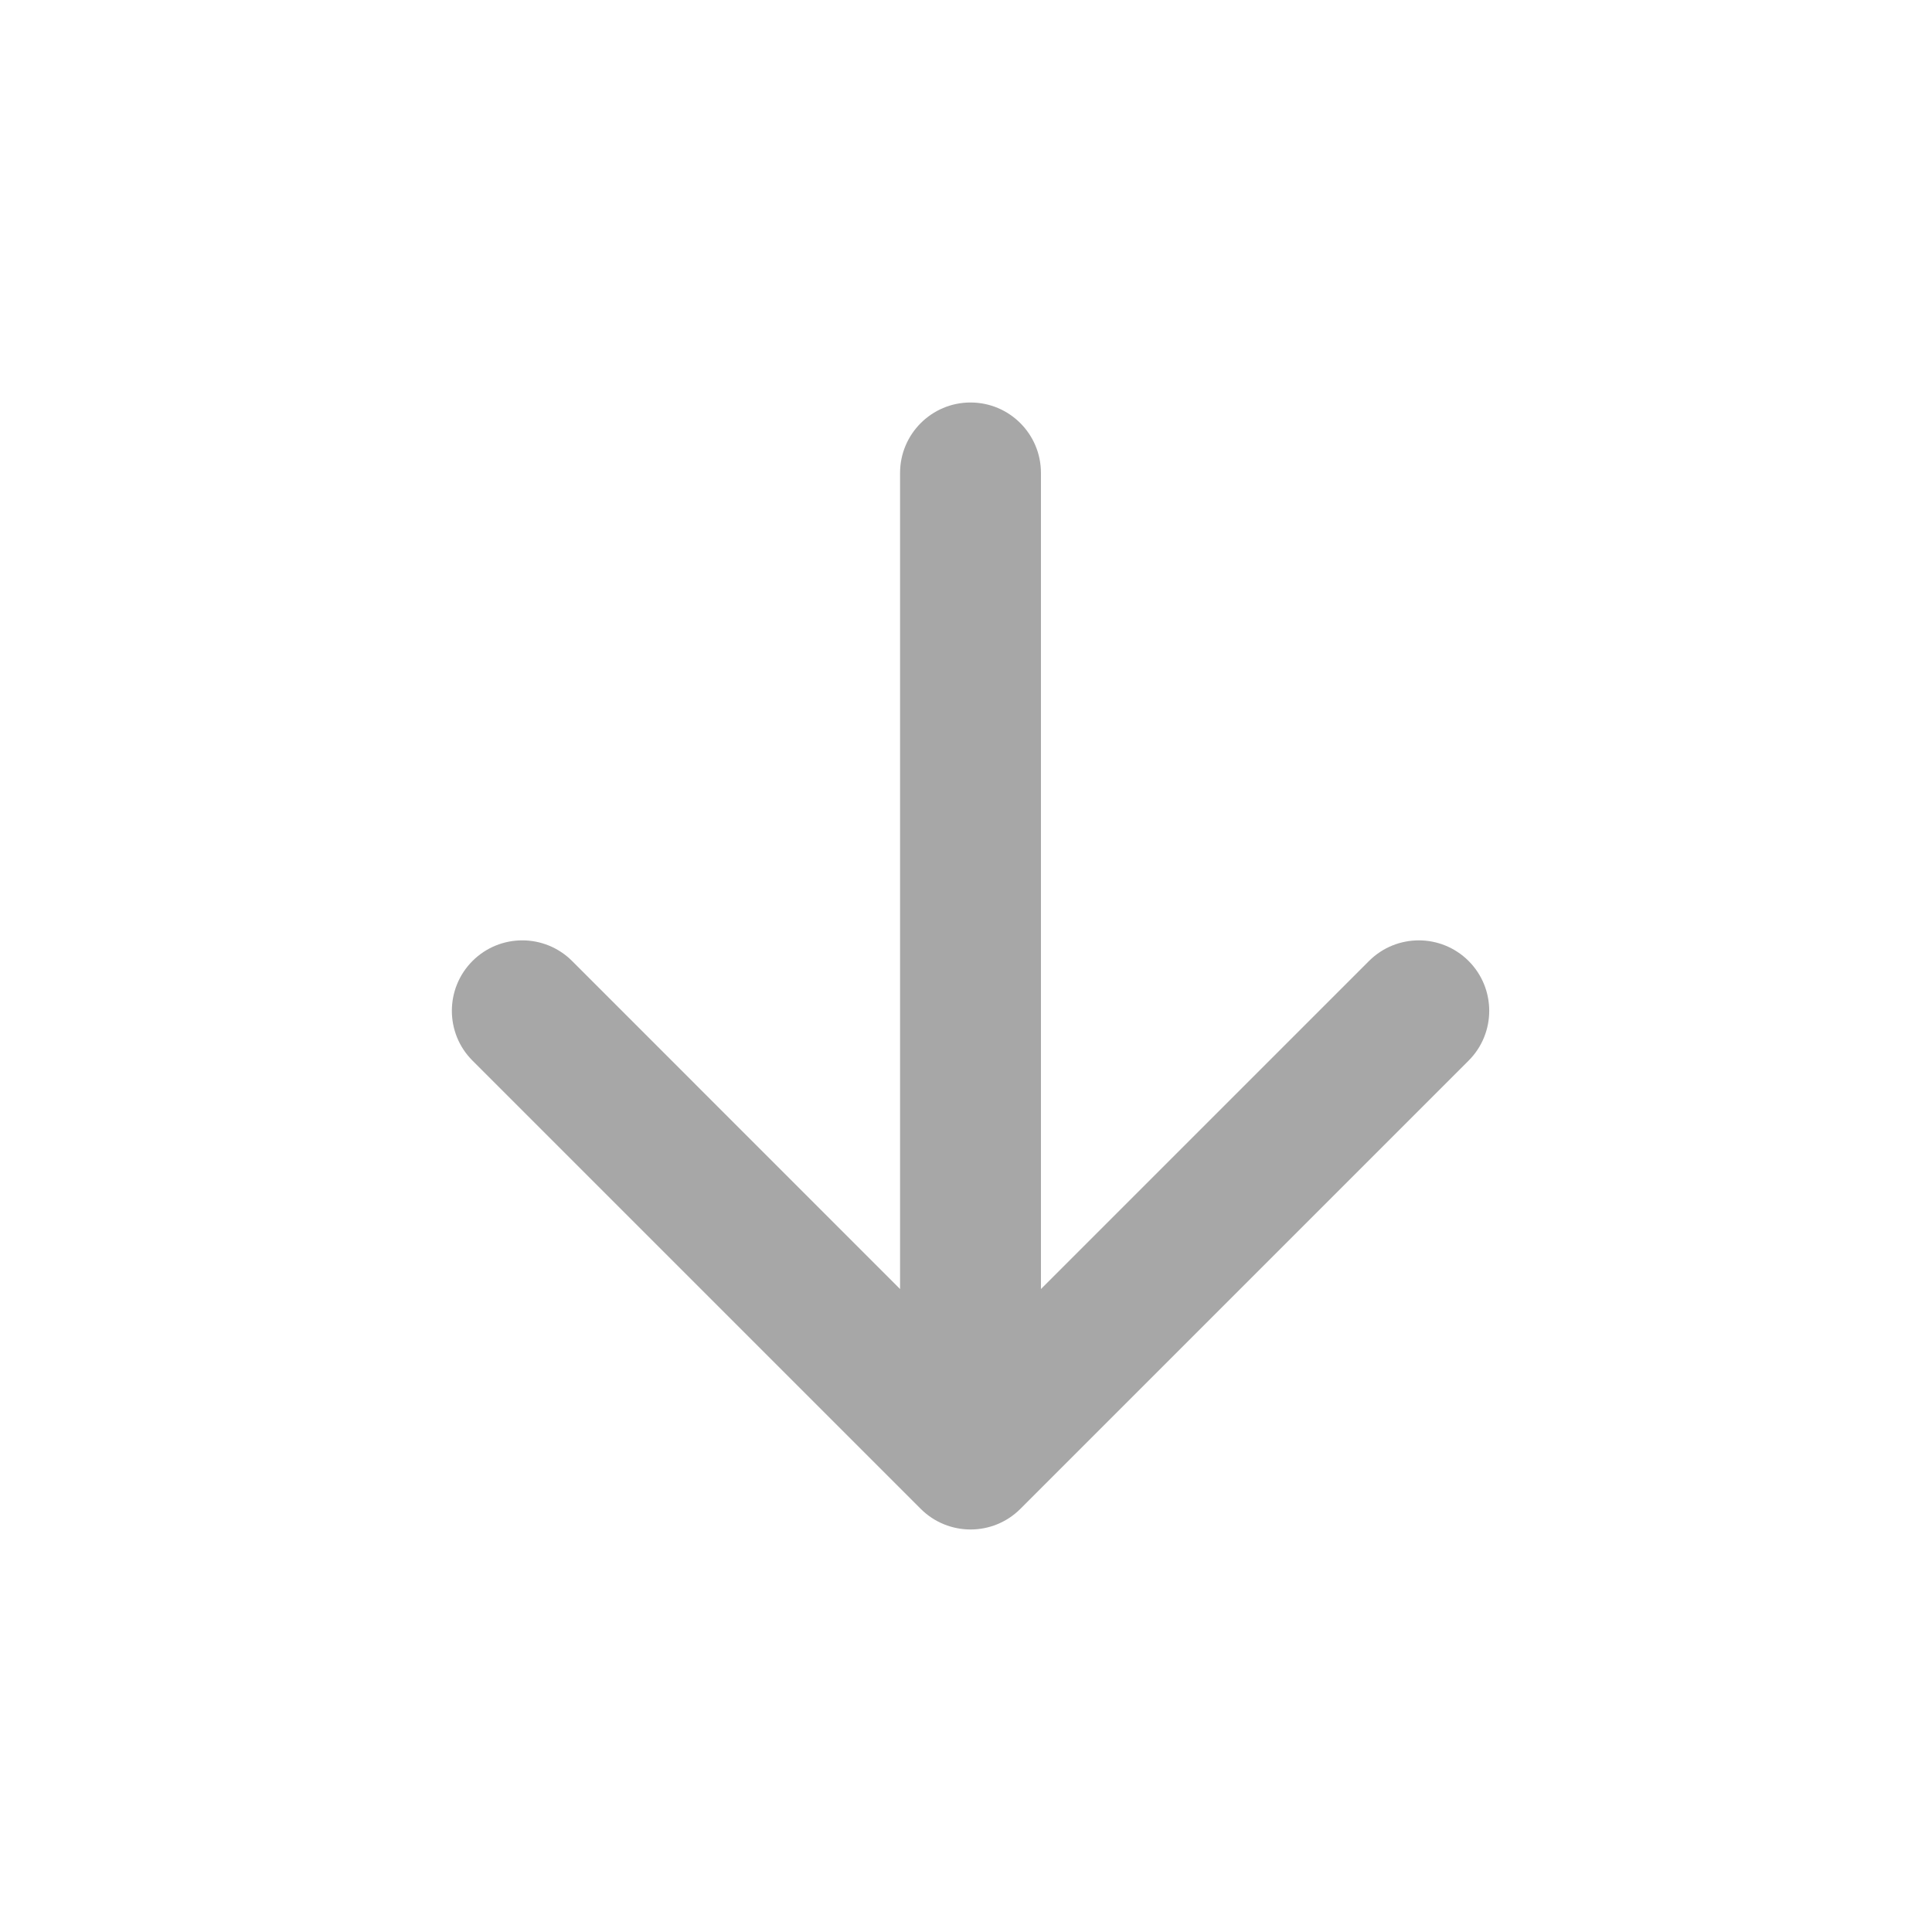 <svg width="24" height="24" viewBox="0 0 24 24" fill="none" xmlns="http://www.w3.org/2000/svg">
<path fill-rule="evenodd" clip-rule="evenodd" d="M18.244 13.175L12.675 18.744C12.334 19.085 11.78 19.085 11.438 18.744L5.869 13.175C5.528 12.834 5.528 12.28 5.869 11.938C6.211 11.596 6.765 11.596 7.107 11.938L11.181 16.013L11.181 5.875C11.181 5.392 11.573 5 12.056 5C12.54 5 12.931 5.392 12.931 5.875L12.931 16.013L17.006 11.938C17.348 11.596 17.902 11.596 18.244 11.938C18.585 12.28 18.585 12.834 18.244 13.175Z" fill="#A7A7A7"/>
</svg>
